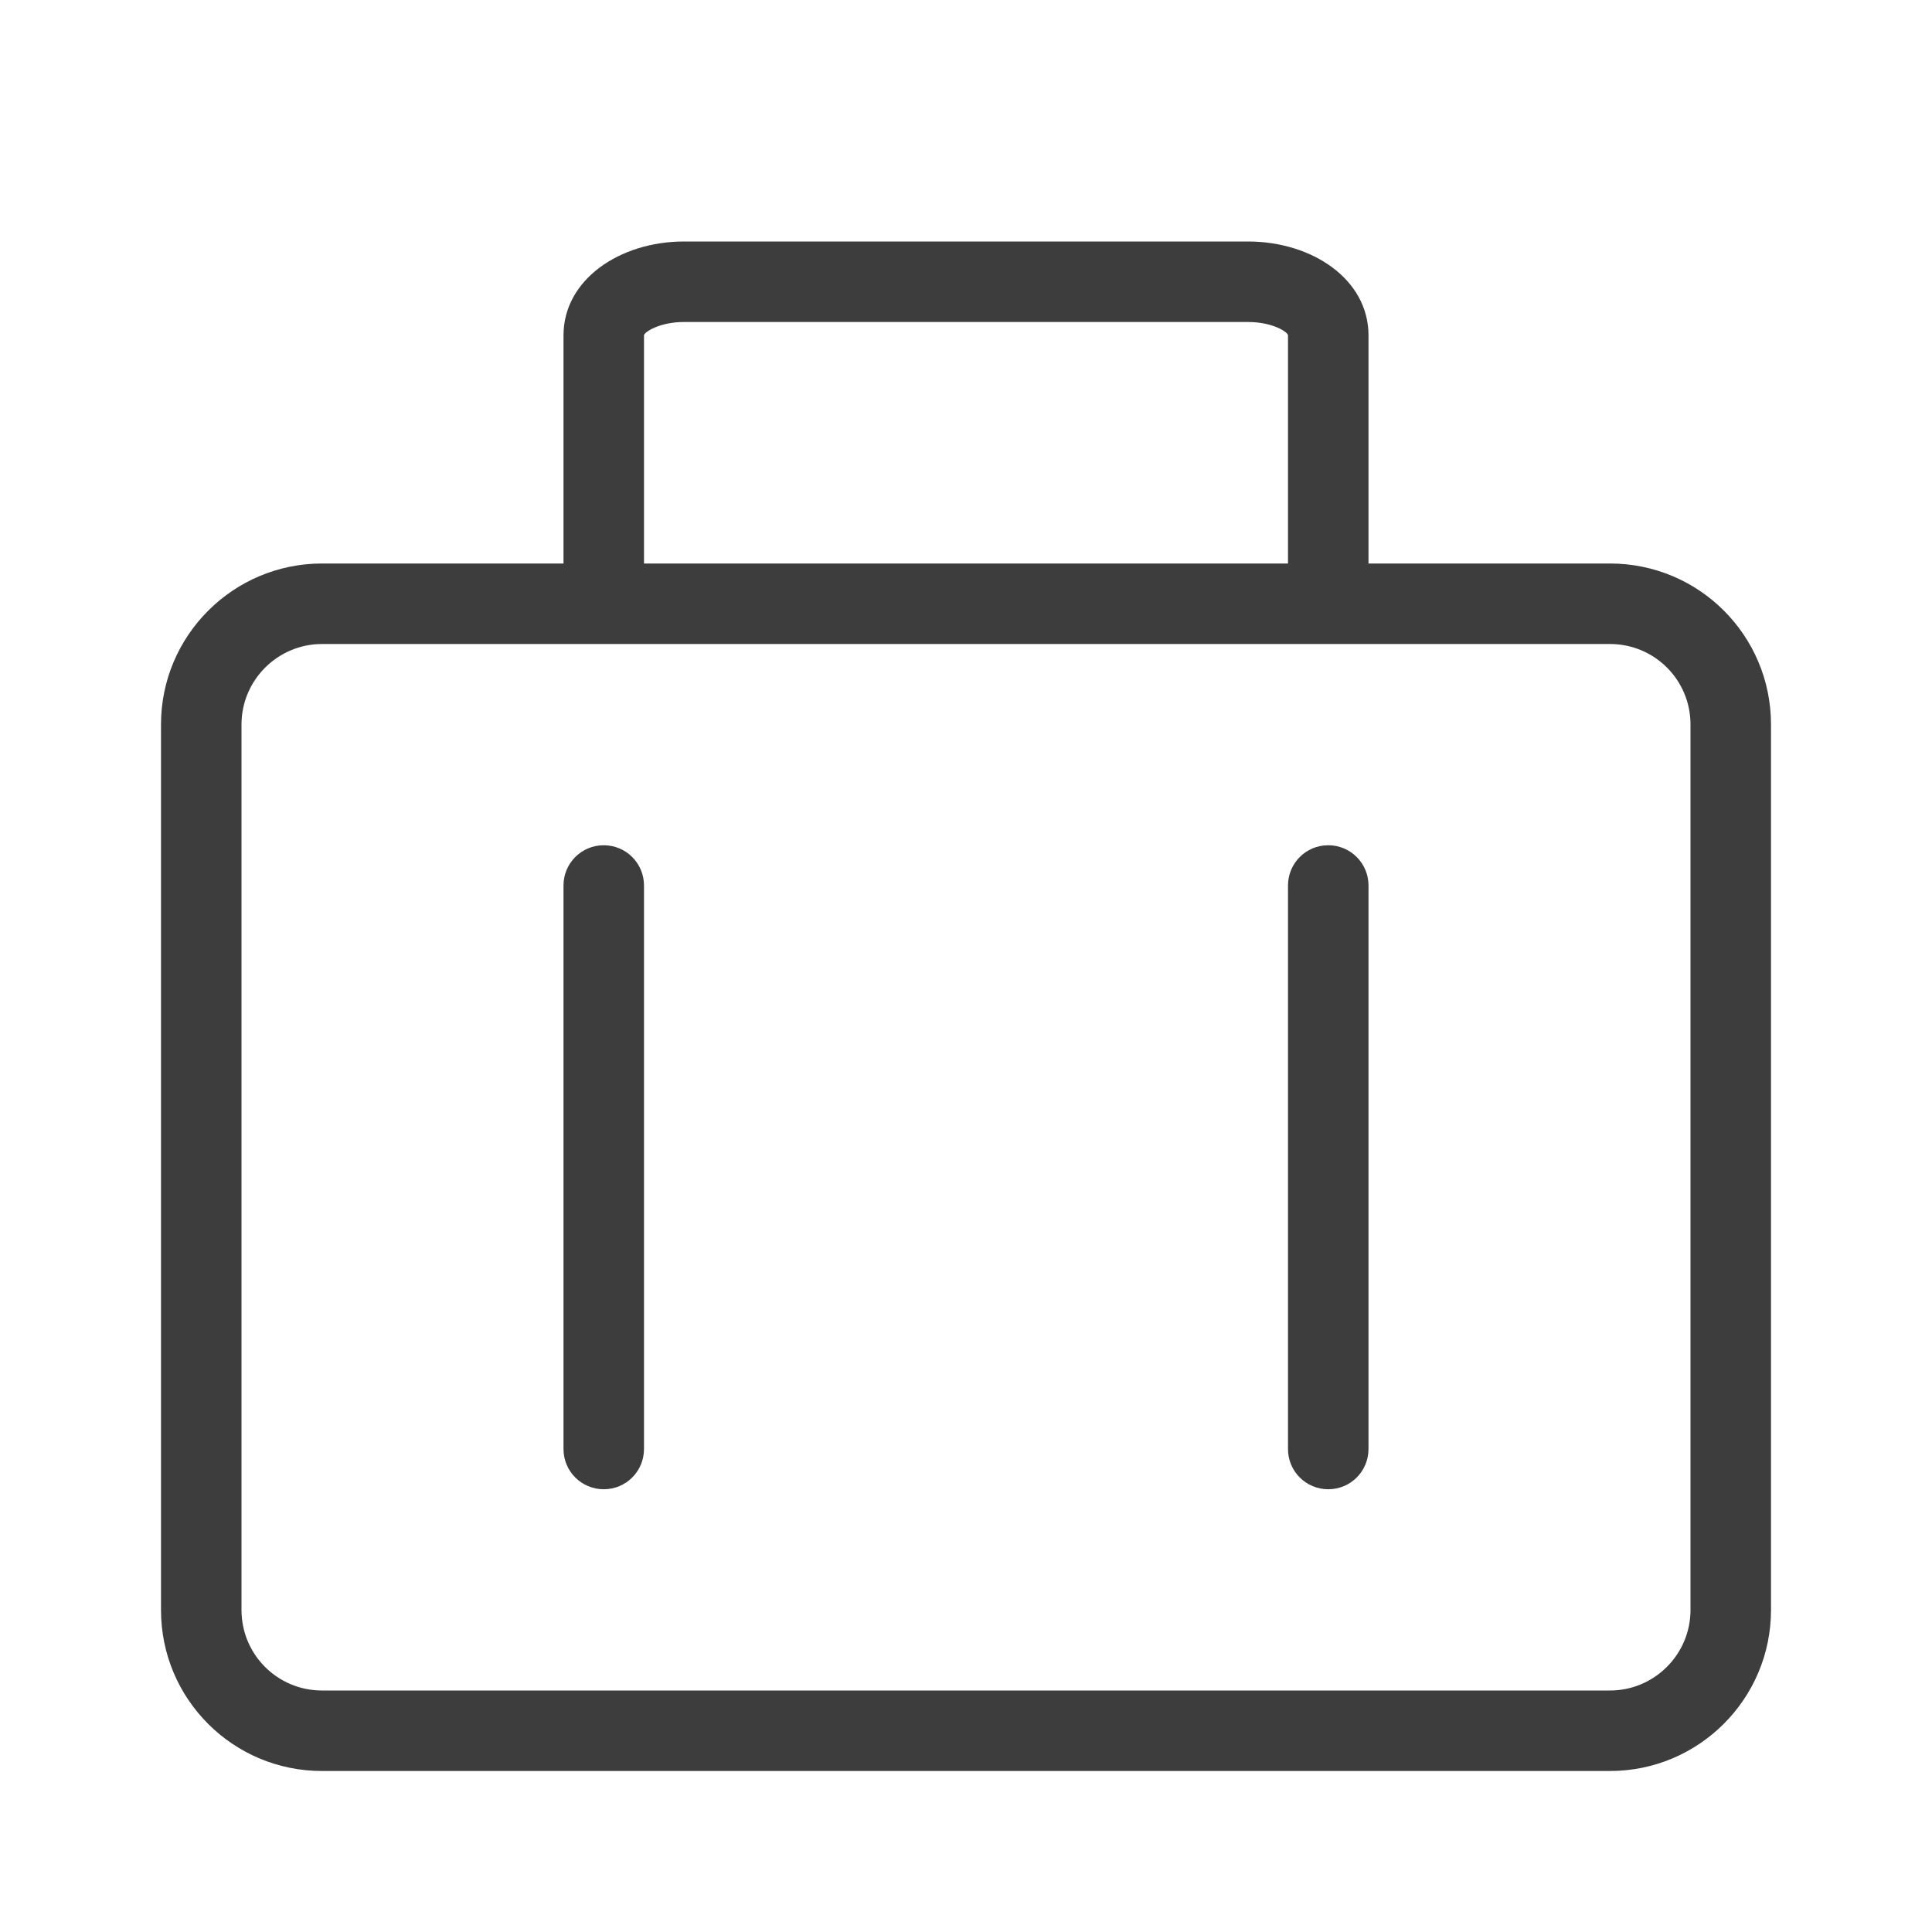 <?xml version="1.0" standalone="no"?><!DOCTYPE svg PUBLIC "-//W3C//DTD SVG 1.1//EN" "http://www.w3.org/Graphics/SVG/1.1/DTD/svg11.dtd"><svg t="1688029881368" viewBox="0 0 1024 1024" version="1.1" xmlns="http://www.w3.org/2000/svg" p-id="16318" xmlns:xlink="http://www.w3.org/1999/xlink" width="200" height="200"><path d="M128 384v469.333c0 23.616 19.072 42.667 42.667 42.667h682.667c23.488 0 42.667-19.157 42.667-42.667V384c0-23.616-19.072-42.667-42.667-42.667H170.667c-23.488 0-42.667 19.157-42.667 42.667z m-42.667 0c0-47.147 38.315-85.333 85.333-85.333h682.667c47.147 0 85.333 38.123 85.333 85.333v469.333c0 47.147-38.315 85.333-85.333 85.333H170.667c-47.147 0-85.333-38.123-85.333-85.333V384z m256-85.333V177.771c0-1.664 8.128-7.104 21.205-7.104h298.923c13.163 0 21.205 5.376 21.205 7.104V298.667h42.667V177.771C725.333 147.968 695.403 128 661.461 128H362.539C328.683 128 298.667 148.053 298.667 177.771V298.667h42.667z m341.333 170.667c0-11.776 9.472-21.333 21.333-21.333 11.776 0 21.333 9.493 21.333 21.333v298.667c0 11.776-9.472 21.333-21.333 21.333-11.776 0-21.333-9.493-21.333-21.333V469.333z m-384 0c0-11.776 9.472-21.333 21.333-21.333 11.776 0 21.333 9.493 21.333 21.333v298.667c0 11.776-9.472 21.333-21.333 21.333-11.776 0-21.333-9.493-21.333-21.333V469.333z" fill="#3D3D3D" p-id="16319"></path></svg>